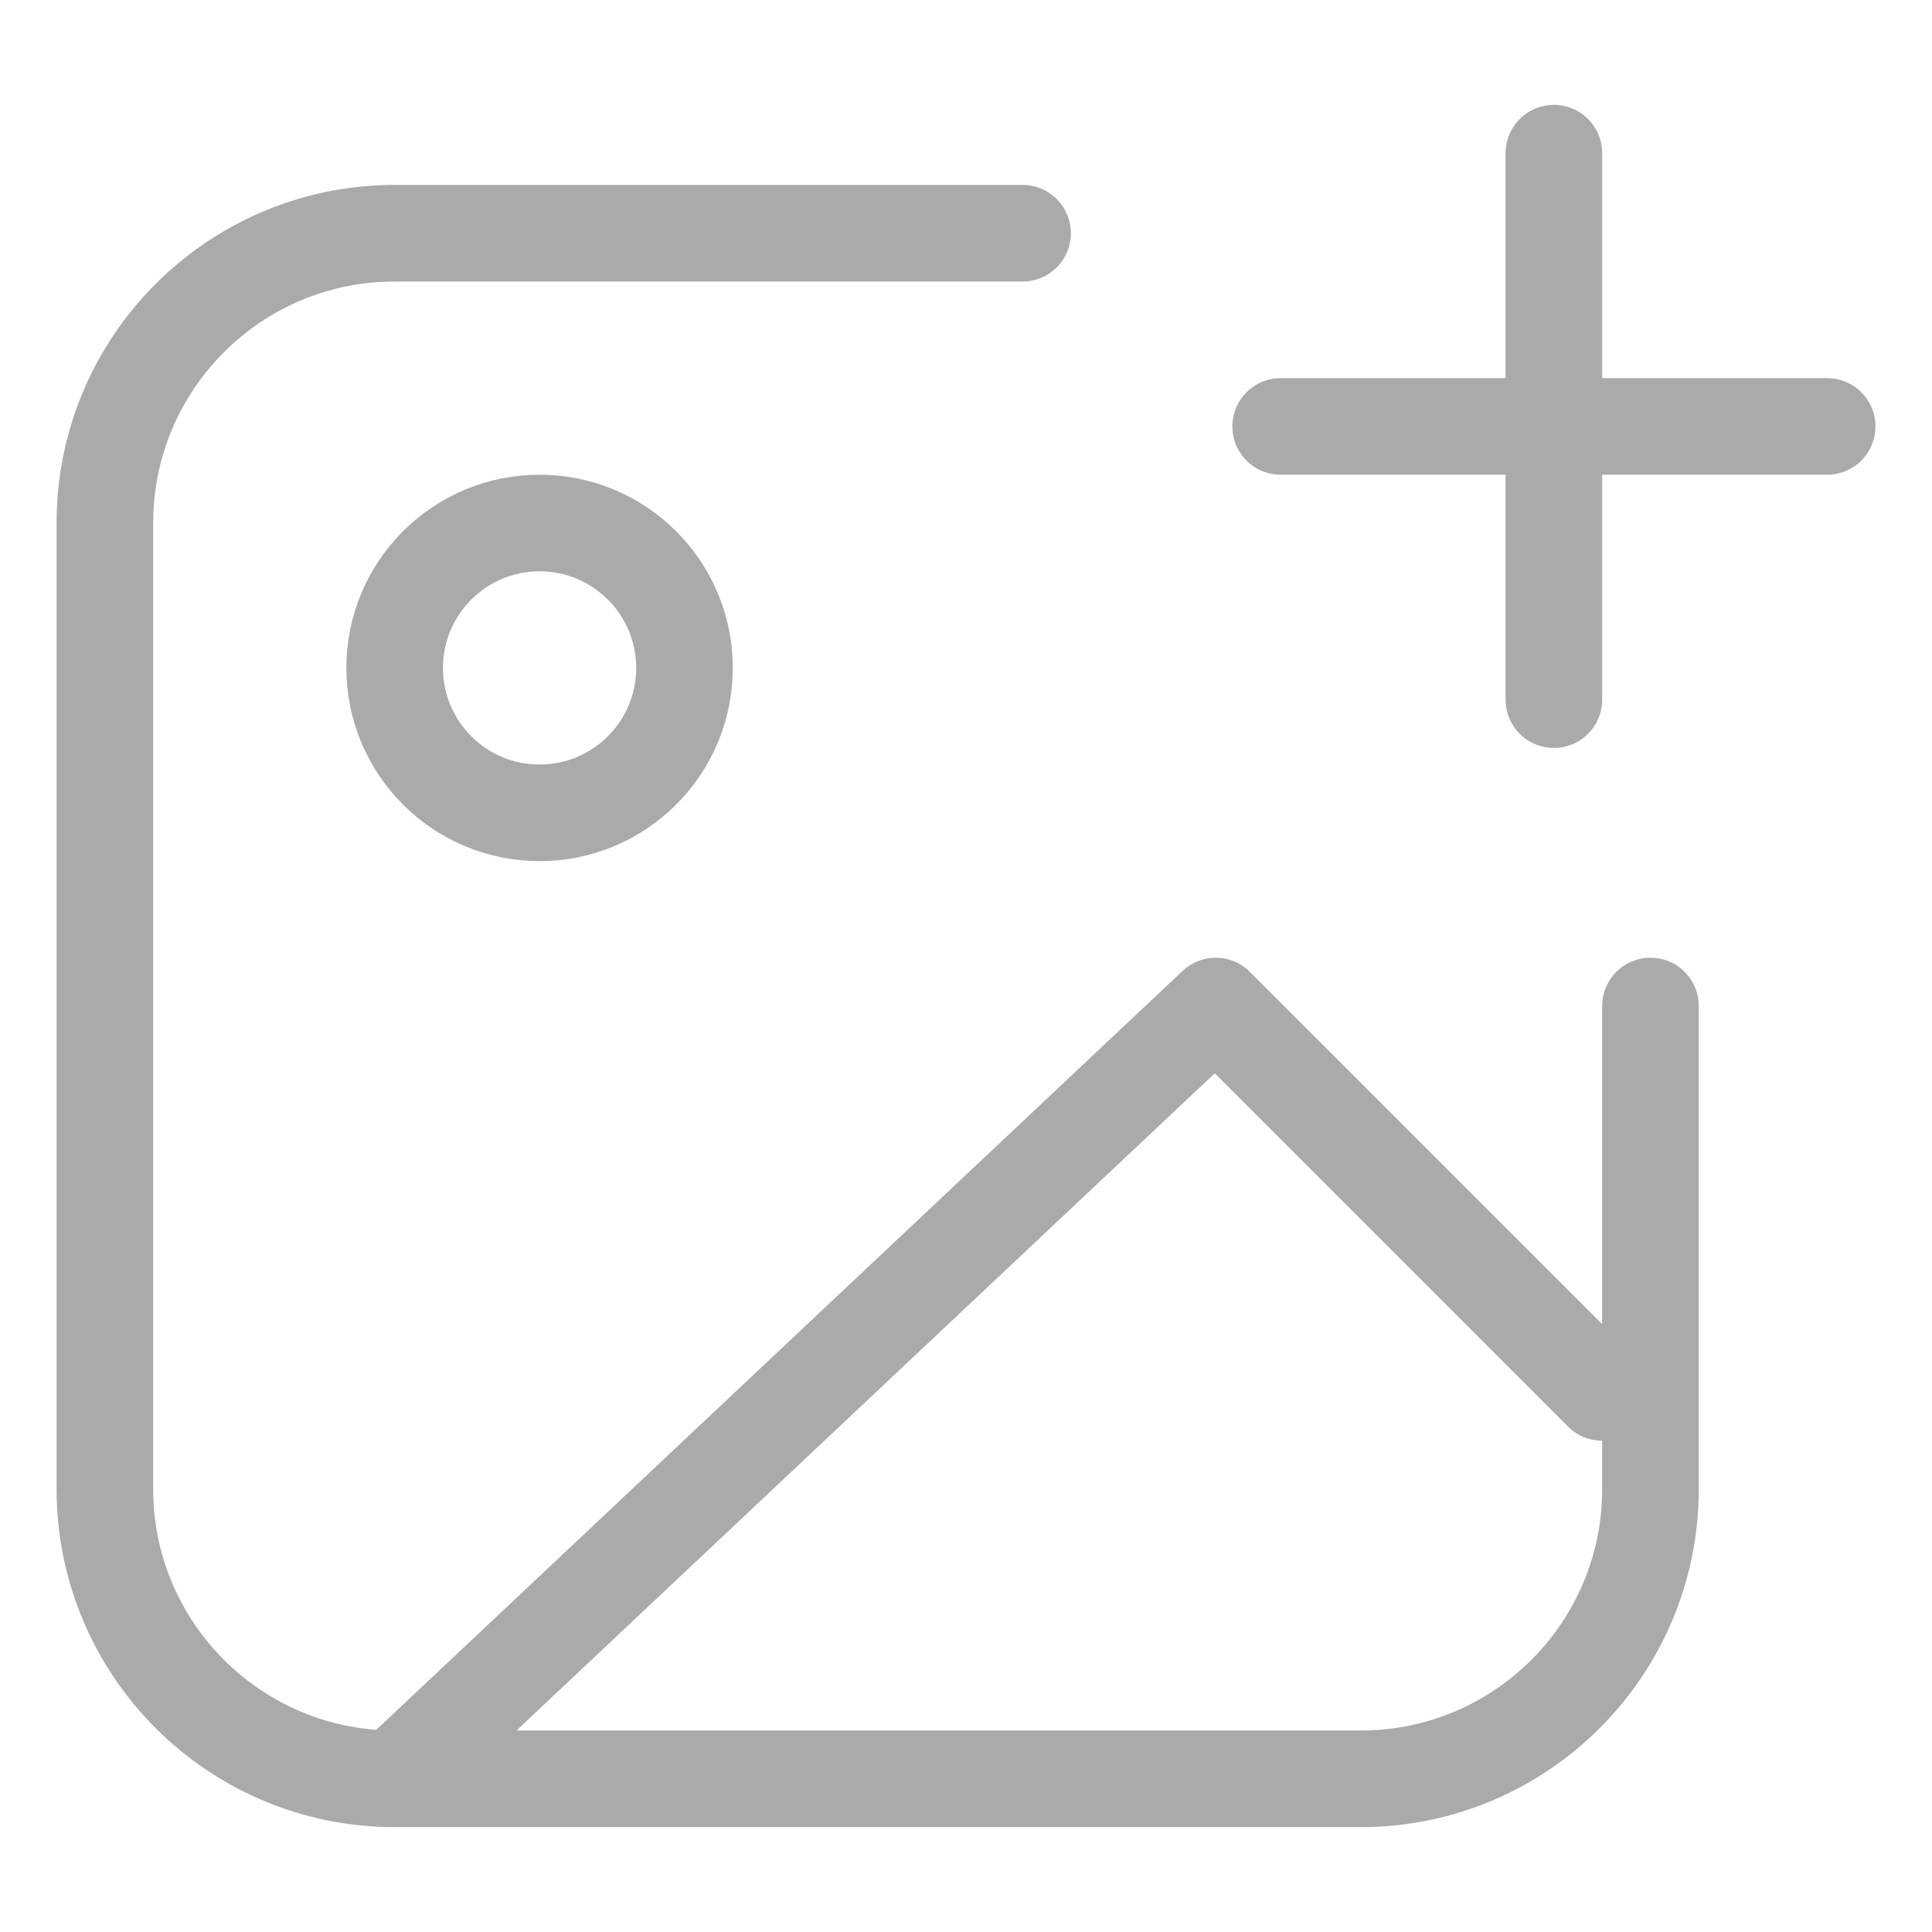 <svg width="60" height="60" viewBox="0 0 60 60" fill="none" xmlns="http://www.w3.org/2000/svg">
<path d="M12.257 55.243L37.757 31.243L49.757 43.243M12.257 55.243H42.257C47.228 55.243 51.257 51.213 51.257 46.243V31.243M12.257 55.243C7.287 55.243 3.257 51.213 3.257 46.243V16.243C3.257 11.272 7.287 7.243 12.257 7.243H31.757M48.257 21.728L48.257 13.243M48.257 13.243L48.257 4.757M48.257 13.243L39.772 13.243M48.257 13.243L56.743 13.243M21.257 20.743C21.257 23.228 19.243 25.243 16.757 25.243C14.272 25.243 12.257 23.228 12.257 20.743C12.257 18.257 14.272 16.243 16.757 16.243C19.243 16.243 21.257 18.257 21.257 20.743Z" stroke="#AAAAAA" stroke-width="3" stroke-linecap="round" stroke-linejoin="round"/>
</svg>
